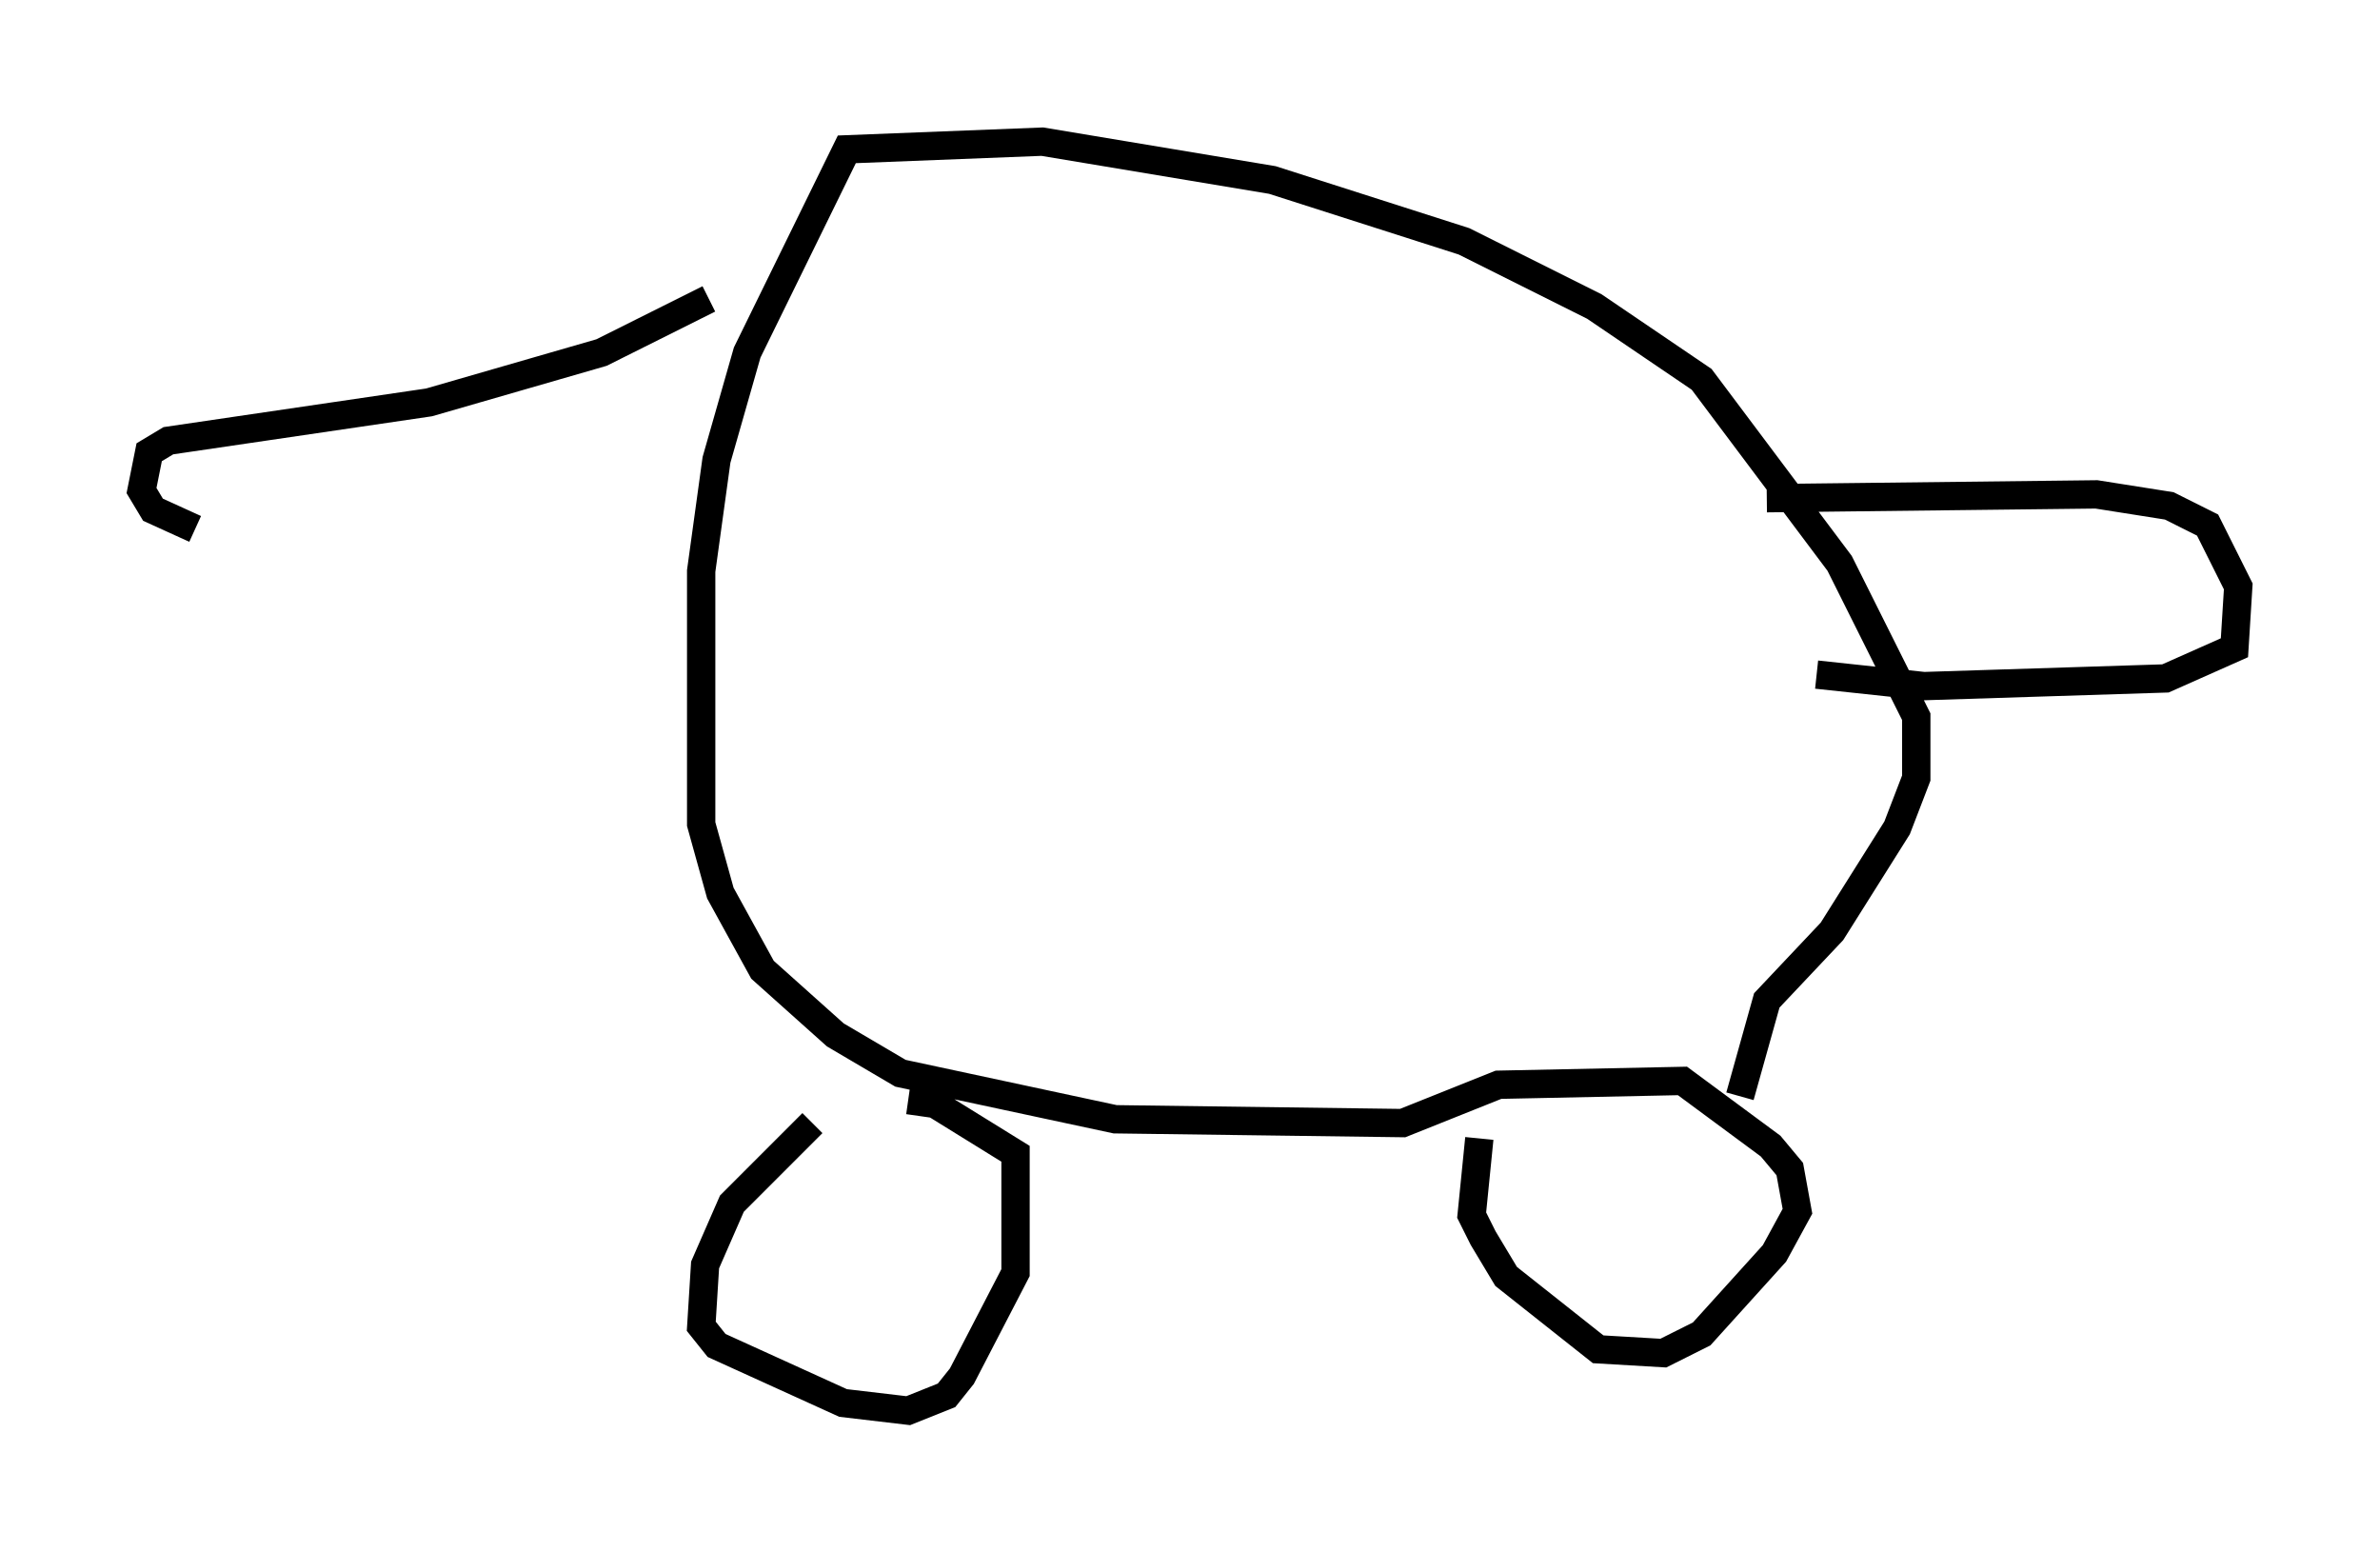 <?xml version="1.0" encoding="utf-8" ?>
<svg baseProfile="full" height="54.79" version="1.1" width="84.018" xmlns="http://www.w3.org/2000/svg" xmlns:ev="http://www.w3.org/2001/xml-events" xmlns:xlink="http://www.w3.org/1999/xlink"><defs /><rect fill="white" height="54.79" width="84.018" x="0" y="0" /><path d="M30.845, 38.964 m-2.165, 0.677 l-2.842, 2.842 -0.947, 2.165 l-0.135, 2.165 0.541, 0.677 l4.465, 2.03 2.3, 0.271 l1.353, -0.541 0.541, -0.677 l1.894, -3.654 0.0, -4.195 l-2.842, -1.759 -0.947, -0.135 m20.162, 1.353 l-0.271, 2.706 0.406, 0.812 l0.812, 1.353 3.248, 2.571 l2.3, 0.135 1.353, -0.677 l2.571, -2.842 0.812, -1.488 l-0.271, -1.488 -0.677, -0.812 l-3.112, -2.3 -6.495, 0.135 l-3.383, 1.353 -10.149, -0.135 l-7.578, -1.624 -2.3, -1.353 l-2.571, -2.3 -1.488, -2.706 l-0.677, -2.436 0.0, -8.931 l0.541, -3.924 1.083, -3.789 l3.518, -7.172 6.901, -0.271 l8.119, 1.353 6.766, 2.165 l4.601, 2.3 3.789, 2.571 l4.871, 6.495 2.706, 5.413 l0.0, 2.165 -0.677, 1.759 l-2.3, 3.654 -2.3, 2.436 l-0.947, 3.383 m0.947, -21.109 l11.637, -0.135 2.571, 0.406 l1.353, 0.677 1.083, 2.165 l-0.135, 2.165 -2.436, 1.083 l-8.525, 0.271 -3.789, -0.406 m-39.106, -13.261 l-3.789, 1.894 -6.089, 1.759 l-9.202, 1.353 -0.677, 0.406 l-0.271, 1.353 0.406, 0.677 l1.488, 0.677 " fill="none" stroke="black" stroke-width="1" /></svg>